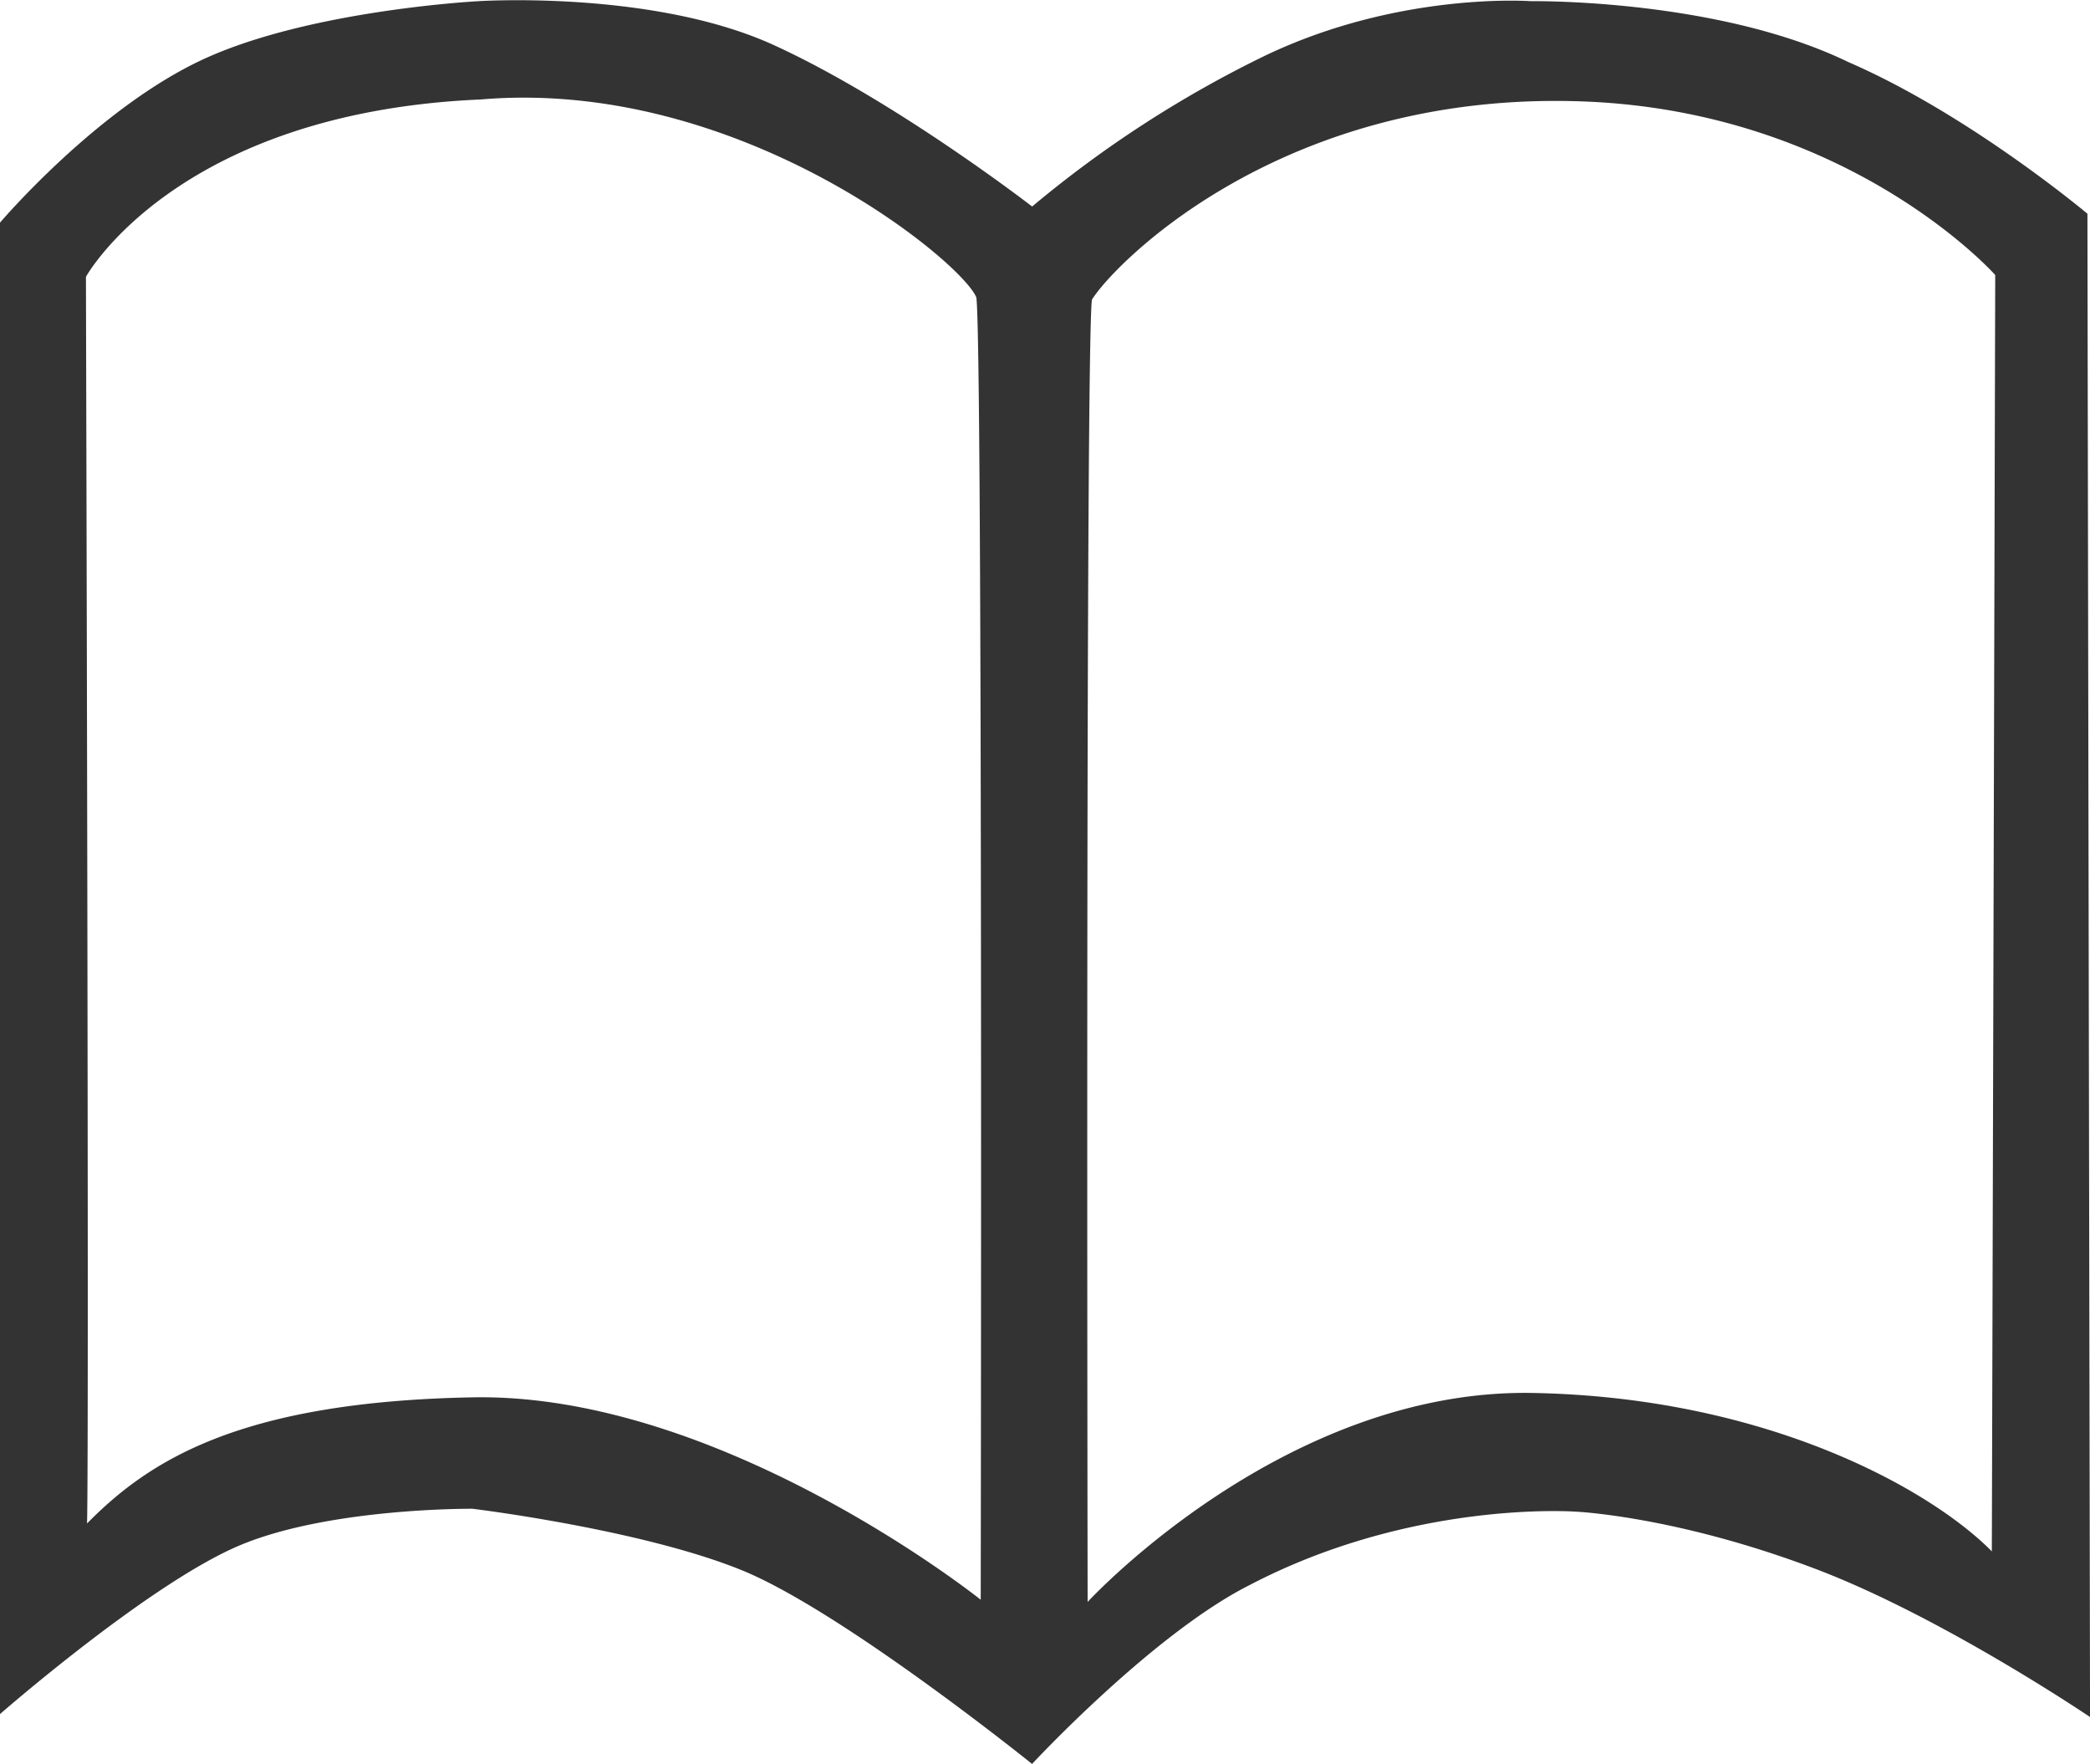 <?xml version="1.0" standalone="no"?>
<!DOCTYPE svg PUBLIC "-//W3C//DTD SVG 1.1//EN" "http://www.w3.org/Graphics/SVG/1.1/DTD/svg11.dtd">
<svg class="icon" width="200px" height="168.84px" viewBox="0 0 1213 1024" version="1.1" xmlns="http://www.w3.org/2000/svg">
  <path fill="#333333" d="M1211.582 124.094s-68.646-57.685-138.809-88.064c-76.383-37.054-184.32-35.347-184.32-35.347s-76.004-5.689-153.941 31.479a658.773 658.773 0 0 0-135.471 87.685S519.585 58.406 449.308 26.245C379.032-5.954 277.618 0.683 277.618 0.683S181.172 5.689 119.125 33.868C57.003 62.085 0 129.214 0 129.214V994.797s87.723-76.724 140.06-98.304 134.182-20.859 134.182-20.859 98.076 11.909 156.52 35.764c58.406 23.893 168.239 112.337 168.239 112.337s70.011-75.473 126.217-103.803c95.27-49.797 189.743-42.591 189.743-42.591s58.027 2.579 138.809 33.223c73.425 27.838 159.251 85.94 159.251 85.94l-1.517-872.41zM569.192 928.427s-150.263-120.187-294.912-117.457c-136.306 2.541-188.454 37.433-223.763 73.197 1.252-42.098-0.645-723.513-0.645-723.513s52.338-95.27 229.073-102.931c150.187-12.781 279.742 94.436 287.706 114.916 3.793 26.776 2.541 755.788 2.541 755.788z m586.828-28.065c-35.309-35.764-129.972-89.391-266.278-91.932-144.649-2.731-258.503 121.287-258.503 121.287s-1.289-729.012 2.503-755.826c12.629-20.404 111.085-122.539 287.744-114.916 153.145 6.751 236.506 100.617 236.506 100.617s-1.82 698.975-1.972 740.731z" />
</svg>
